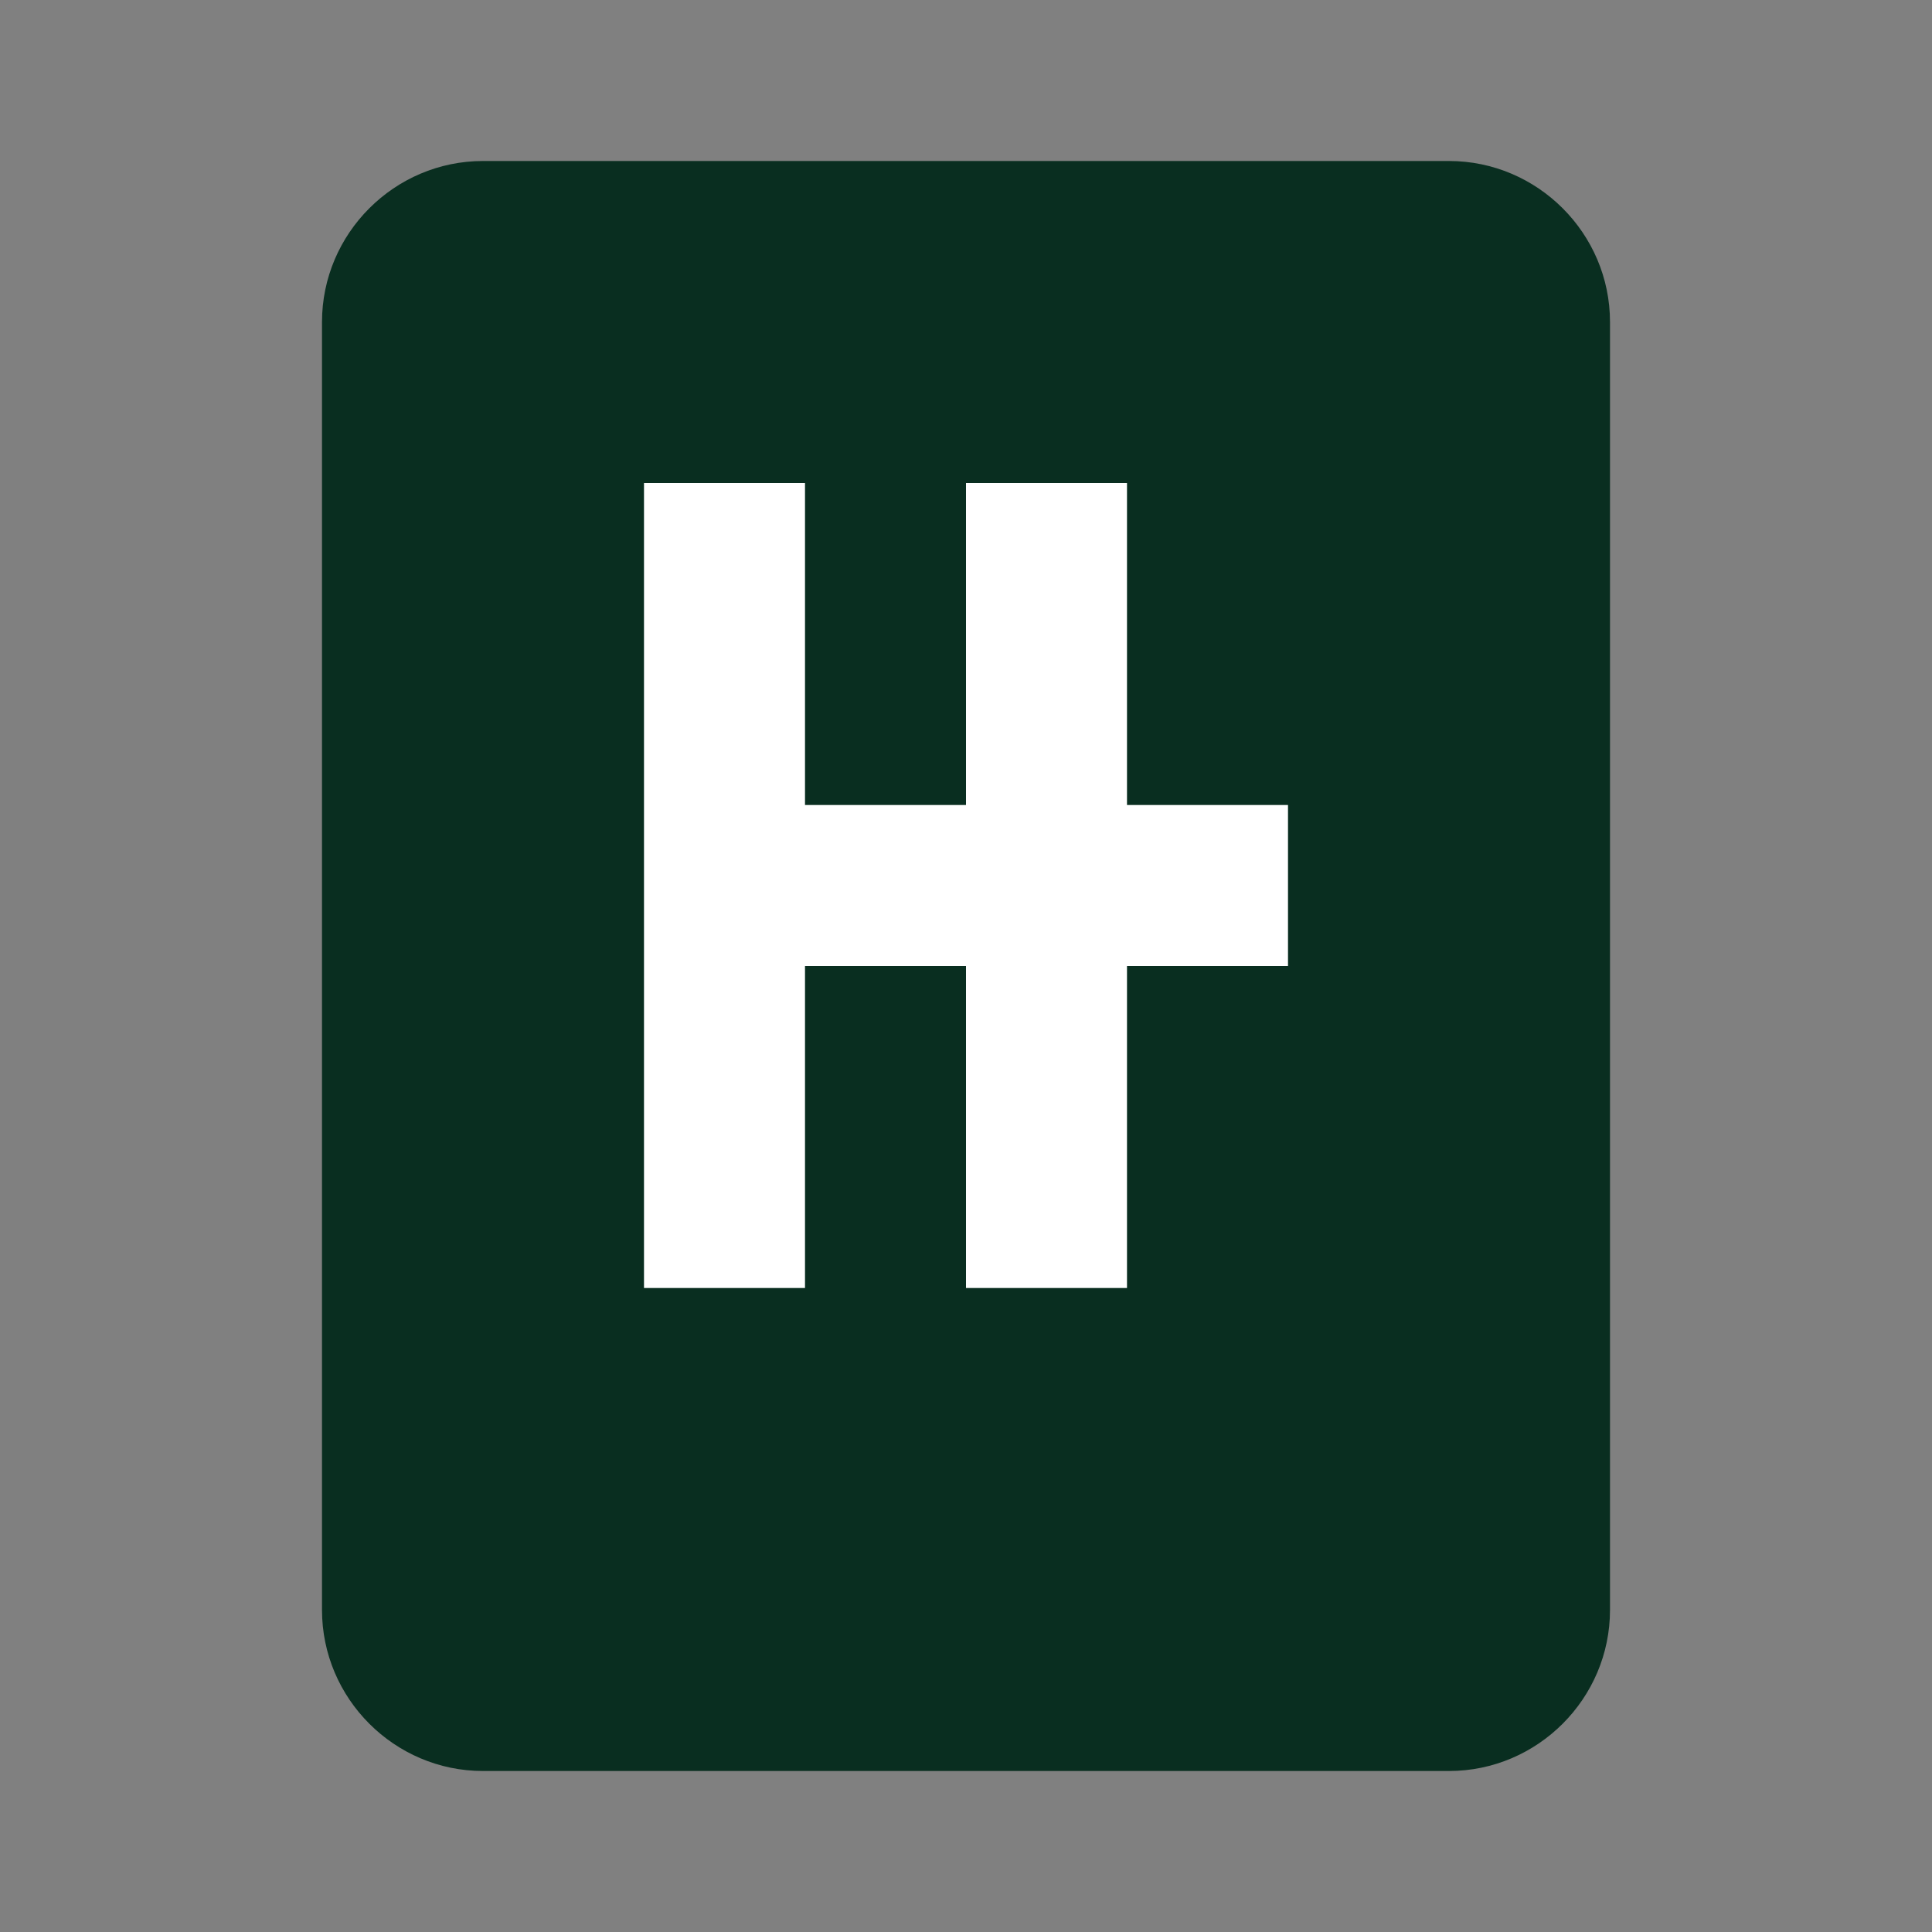 <svg viewBox="0 0 24 24" fill="none" xmlns="http://www.w3.org/2000/svg">
<rect x="0" y="0" width="24" height="24" fill="#808080" stroke="none"/>
<path d="M6 2H18C19.1 2 20 2.9 20 4V20C20 21.1 19.1 22 18 22H6C4.9 22 4 21.1 4 20V4C4 2.9 4.9 2 6 2Z" fill="#092E20"/>
<path d="M8 6H10V16H8V6ZM12 6H14V10H16V12H14V16H12V12H10V10H12V6Z" fill="white"/>
</svg>
